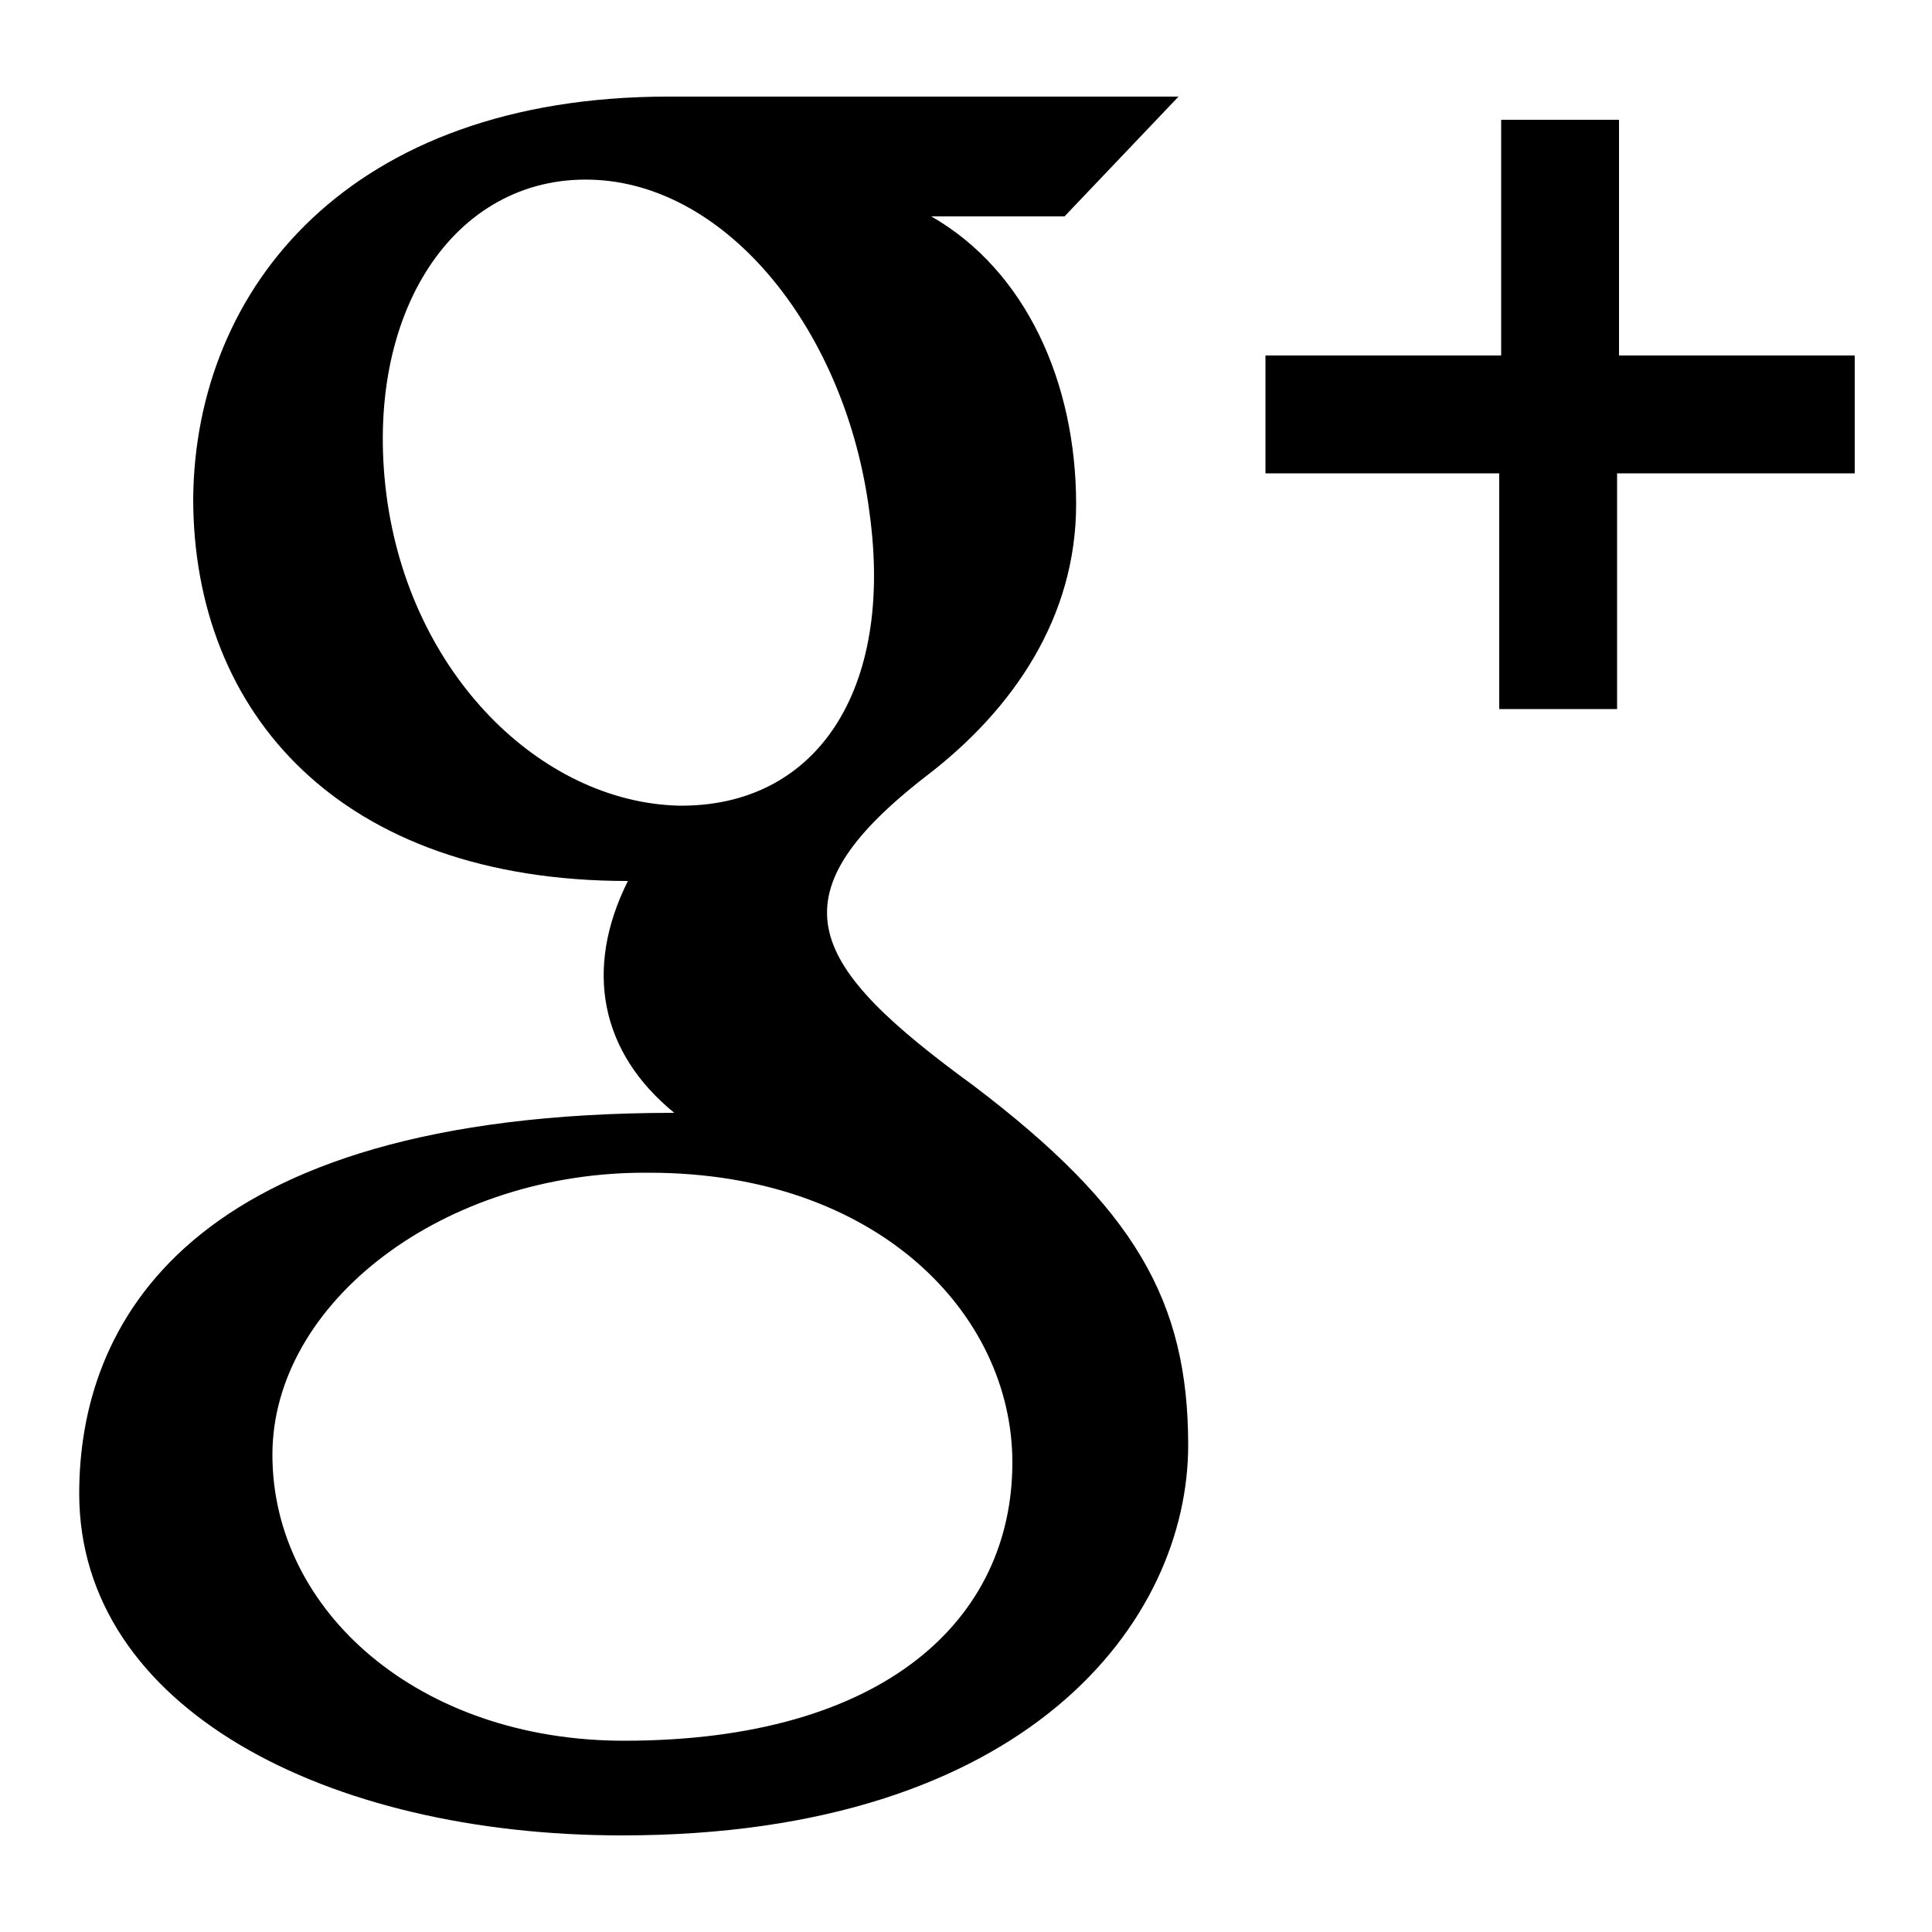 <svg version="1.1" xmlns="http://www.w3.org/2000/svg" xmlns:xlink="http://www.w3.org/1999/xlink" viewBox="0 0 1024 1024">
    <path d="M982.016 250.88h-124.928v124.928h-62.464v-124.928h-123.904v-62.464h124.928v-124.928h62.464v124.928h124.928v62.464zM629.76 765.952c0 93.184-84.992 206.848-300.032 206.848-156.672 0-287.744-67.584-287.744-181.248 0-88.064 55.296-201.728 315.392-201.728-38.912-31.744-48.128-75.776-24.576-122.88-152.576 0-230.4-89.088-230.4-202.752 1.024-111.616 82.944-212.992 251.904-212.992 43.008 0 270.336 0 270.336 0l-60.416 63.488h-70.656c50.176 28.672 76.8 88.064 76.8 152.576 0 59.392-32.768 108.544-79.872 144.384-82.944 64.512-61.44 100.352 25.6 163.84 84.992 64.512 113.664 113.664 113.664 190.464zM460.8 271.36c-12.288-95.232-74.752-174.080-147.456-176.128s-120.832 70.656-108.544 166.912c12.288 95.232 81.92 162.816 154.624 164.864 72.704 1.024 114.688-60.416 101.376-155.648zM536.576 775.168c0-78.848-71.68-153.6-192.512-153.6-108.544-1.024-199.68 68.608-199.68 149.504 0 82.944 77.824 151.552 186.368 151.552 138.24 0 205.824-64.512 205.824-147.456z"></path>
</svg>
